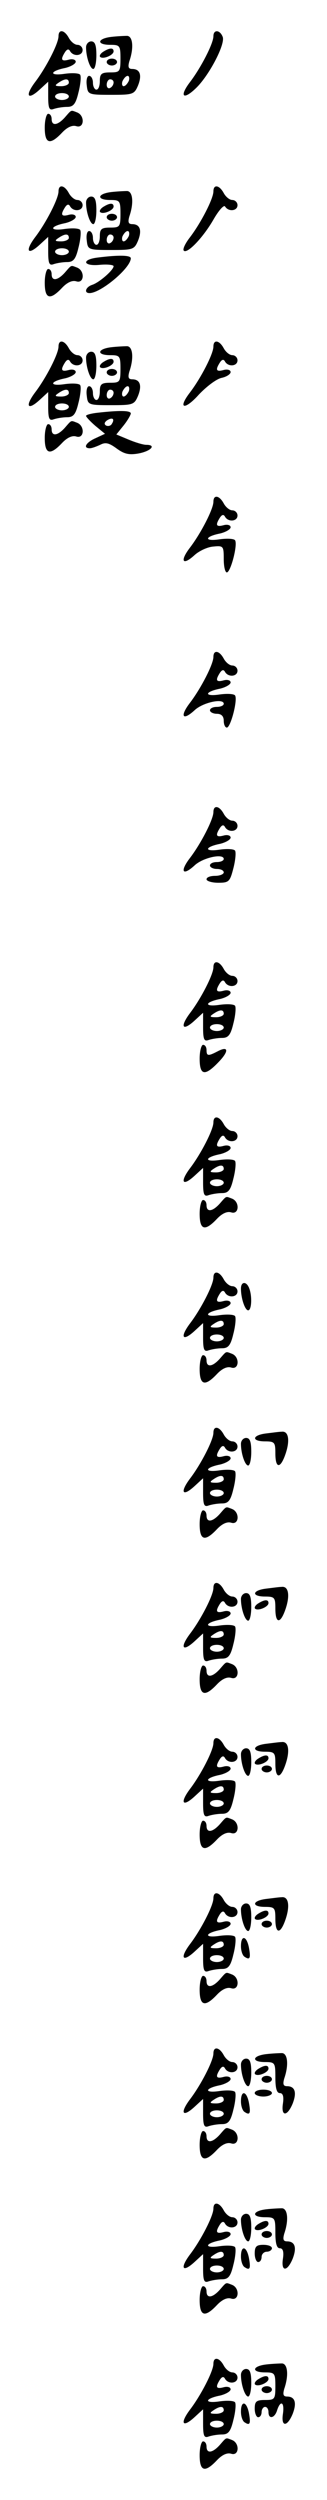 <?xml version="1.0" standalone="no"?>
<!DOCTYPE svg PUBLIC "-//W3C//DTD SVG 20010904//EN"
 "http://www.w3.org/TR/2001/REC-SVG-20010904/DTD/svg10.dtd">
<svg version="1.0" xmlns="http://www.w3.org/2000/svg"
 width="95pt" height="725pt" viewBox="0 0 95 725"
 preserveAspectRatio="xMidYMid meet">
<g transform="translate(0,725) scale(0.1,-0.1)"
fill="#000000" stroke="none">
<path d="M170 7145 c0 -21 -36 -91 -68 -133 -30 -40 -22 -54 13 -22 l25 23 0
-42 c0 -35 3 -42 16 -37 9 3 26 6 39 6 18 0 25 8 33 42 6 23 8 46 5 51 -3 5
-23 6 -45 3 -46 -7 -44 8 2 17 16 4 30 12 30 18 0 6 -9 9 -20 6 -22 -6 -25 0
-11 22 6 9 11 10 15 2 10 -16 36 -13 36 4 0 8 -7 15 -15 15 -8 0 -19 9 -25 20
-13 24 -30 26 -30 5z m30 -135 c0 -5 -10 -10 -22 -10 -19 0 -20 2 -8 10 19 13
30 13 30 0z m0 -40 c0 -5 -9 -10 -20 -10 -11 0 -20 5 -20 10 0 6 9 10 20 10
11 0 20 -4 20 -10z"/>
<path d="M620 7145 c0 -21 -36 -91 -68 -133 -32 -42 -20 -54 18 -17 38 37 85
127 77 148 -8 21 -27 22 -27 2z"/>
<path d="M323 7143 c-41 -5 -43 -23 -3 -23 28 0 30 -2 30 -40 0 -38 -2 -40
-30 -40 -25 0 -30 -4 -30 -25 0 -14 -4 -25 -10 -25 -5 0 -10 9 -10 20 0 11 -5
20 -11 20 -6 0 -9 -12 -7 -27 3 -27 4 -28 70 -28 64 0 68 1 79 27 12 30 6 48
-17 48 -11 0 -13 6 -8 23 13 38 10 71 -6 73 -8 0 -30 -1 -47 -3z m51 -128 c-4
-8 -10 -15 -15 -15 -4 0 -6 7 -3 15 4 8 10 15 15 15 4 0 6 -7 3 -15z m-44 -4
c0 -6 -4 -13 -10 -16 -5 -3 -10 1 -10 9 0 9 5 16 10 16 6 0 10 -4 10 -9z"/>
<path d="M250 7113 c0 -29 12 -63 21 -63 5 0 9 18 9 40 0 29 -4 40 -15 40 -8
0 -15 -8 -15 -17z"/>
<path d="M300 7100 c-8 -5 -12 -12 -9 -15 8 -8 39 5 39 16 0 11 -11 11 -30 -1z"/>
<path d="M310 7070 c0 -5 7 -10 15 -10 8 0 15 5 15 10 0 6 -7 10 -15 10 -8 0
-15 -4 -15 -10z"/>
<path d="M188 6909 c-21 -23 -38 -25 -38 -4 0 8 -4 15 -10 15 -5 0 -10 -18
-10 -40 0 -47 15 -52 50 -15 15 16 30 23 42 19 23 -7 25 31 2 40 -19 7 -15 9
-36 -15z"/>
<path d="M170 6695 c0 -21 -36 -91 -68 -133 -30 -40 -22 -54 13 -22 l25 23 0
-42 c0 -35 3 -42 16 -37 9 3 26 6 39 6 18 0 25 8 33 42 6 23 8 46 5 51 -3 5
-23 6 -45 3 -46 -7 -44 8 2 17 16 4 30 12 30 18 0 6 -9 9 -20 6 -22 -6 -25 0
-11 22 6 9 11 10 15 2 10 -16 36 -13 36 4 0 8 -7 15 -15 15 -8 0 -19 9 -25 20
-13 24 -30 26 -30 5z m30 -135 c0 -5 -10 -10 -22 -10 -19 0 -20 2 -8 10 19 13
30 13 30 0z m0 -40 c0 -5 -9 -10 -20 -10 -11 0 -20 5 -20 10 0 6 9 10 20 10
11 0 20 -4 20 -10z"/>
<path d="M620 6695 c0 -21 -36 -91 -68 -133 -14 -18 -22 -35 -18 -39 10 -10
56 38 86 90 16 28 31 44 34 38 10 -16 36 -13 36 4 0 8 -7 15 -15 15 -8 0 -19
9 -25 20 -13 24 -30 26 -30 5z"/>
<path d="M323 6693 c-41 -5 -43 -23 -3 -23 28 0 30 -2 30 -40 0 -38 -2 -40
-30 -40 -25 0 -30 -4 -30 -25 0 -14 -4 -25 -10 -25 -5 0 -10 9 -10 20 0 11 -5
20 -11 20 -6 0 -9 -12 -7 -27 3 -27 4 -28 70 -28 64 0 68 1 79 27 12 30 6 48
-17 48 -11 0 -13 6 -8 23 13 38 10 71 -6 73 -8 0 -30 -1 -47 -3z m51 -128 c-4
-8 -10 -15 -15 -15 -4 0 -6 7 -3 15 4 8 10 15 15 15 4 0 6 -7 3 -15z m-44 -4
c0 -6 -4 -13 -10 -16 -5 -3 -10 1 -10 9 0 9 5 16 10 16 6 0 10 -4 10 -9z"/>
<path d="M250 6663 c0 -29 12 -63 21 -63 5 0 9 18 9 40 0 29 -4 40 -15 40 -8
0 -15 -8 -15 -17z"/>
<path d="M300 6650 c-8 -5 -12 -12 -9 -15 8 -8 39 5 39 16 0 11 -11 11 -30 -1z"/>
<path d="M310 6620 c0 -5 7 -10 15 -10 8 0 15 5 15 10 0 6 -7 10 -15 10 -8 0
-15 -4 -15 -10z"/>
<path d="M283 6503 c-48 -6 -41 -26 7 -21 22 2 40 0 40 -4 0 -11 -41 -47 -62
-54 -19 -6 -25 -24 -8 -24 33 0 120 73 120 101 0 9 -34 10 -97 2z"/>
<path d="M188 6459 c-21 -23 -38 -25 -38 -4 0 8 -4 15 -10 15 -5 0 -10 -18
-10 -40 0 -47 15 -52 50 -15 15 16 30 23 42 19 23 -7 25 31 2 40 -19 7 -15 9
-36 -15z"/>
<path d="M170 6245 c0 -21 -36 -91 -68 -133 -30 -40 -22 -54 13 -22 l25 23 0
-42 c0 -35 3 -42 16 -37 9 3 26 6 39 6 18 0 25 8 33 42 6 23 8 46 5 51 -3 5
-23 6 -45 3 -46 -7 -44 8 2 17 16 4 30 12 30 18 0 6 -9 9 -20 6 -22 -6 -25 0
-11 22 6 9 11 10 15 2 10 -16 36 -13 36 4 0 8 -7 15 -15 15 -8 0 -19 9 -25 20
-13 24 -30 26 -30 5z m30 -135 c0 -5 -10 -10 -22 -10 -19 0 -20 2 -8 10 19 13
30 13 30 0z m0 -40 c0 -5 -9 -10 -20 -10 -11 0 -20 5 -20 10 0 6 9 10 20 10
11 0 20 -4 20 -10z"/>
<path d="M620 6245 c0 -21 -36 -91 -68 -133 -37 -48 -16 -53 26 -6 21 22 49
44 65 48 15 3 27 11 27 17 0 6 -9 9 -20 6 -22 -6 -25 0 -11 22 6 9 11 10 15 2
10 -16 36 -13 36 4 0 8 -7 15 -15 15 -8 0 -19 9 -25 20 -13 24 -30 26 -30 5z"/>
<path d="M323 6243 c-41 -5 -43 -23 -3 -23 28 0 30 -2 30 -40 0 -38 -2 -40
-30 -40 -25 0 -30 -4 -30 -25 0 -14 -4 -25 -10 -25 -5 0 -10 9 -10 20 0 11 -5
20 -11 20 -6 0 -9 -12 -7 -27 3 -27 4 -28 70 -28 64 0 68 1 79 27 12 30 6 48
-17 48 -11 0 -13 6 -8 23 13 38 10 71 -6 73 -8 0 -30 -1 -47 -3z m51 -128 c-4
-8 -10 -15 -15 -15 -4 0 -6 7 -3 15 4 8 10 15 15 15 4 0 6 -7 3 -15z m-44 -4
c0 -6 -4 -13 -10 -16 -5 -3 -10 1 -10 9 0 9 5 16 10 16 6 0 10 -4 10 -9z"/>
<path d="M250 6213 c0 -29 12 -63 21 -63 5 0 9 18 9 40 0 29 -4 40 -15 40 -8
0 -15 -8 -15 -17z"/>
<path d="M300 6200 c-8 -5 -12 -12 -9 -15 8 -8 39 5 39 16 0 11 -11 11 -30 -1z"/>
<path d="M310 6170 c0 -5 7 -10 15 -10 8 0 15 5 15 10 0 6 -7 10 -15 10 -8 0
-15 -4 -15 -10z"/>
<path d="M283 6053 c-18 -2 -33 -6 -33 -9 0 -3 12 -16 27 -29 l28 -23 -28 -13
c-27 -12 -37 -29 -16 -29 6 0 19 5 30 10 15 8 25 6 47 -10 23 -17 37 -20 65
-15 36 7 52 25 22 25 -9 0 -32 7 -51 15 l-36 15 21 26 c12 15 21 31 21 35 0 9
-35 9 -97 2z m42 -32 c-3 -6 -11 -8 -17 -5 -6 4 -5 9 3 15 16 10 23 4 14 -10z"/>
<path d="M188 6009 c-21 -23 -38 -25 -38 -4 0 8 -4 15 -10 15 -5 0 -10 -18
-10 -40 0 -47 15 -52 50 -15 15 16 30 23 42 19 23 -7 25 31 2 40 -19 7 -15 9
-36 -15z"/>
<path d="M620 5795 c0 -21 -36 -91 -68 -133 -30 -39 -22 -54 13 -22 13 12 38
24 55 25 29 3 30 1 30 -36 0 -22 4 -39 9 -39 11 0 32 80 24 93 -3 5 -23 6 -45
3 -46 -7 -44 8 2 17 16 4 30 12 30 18 0 6 -9 9 -20 6 -22 -6 -25 0 -11 22 6 9
11 10 15 2 10 -16 36 -13 36 4 0 8 -7 15 -15 15 -8 0 -19 9 -25 20 -13 24 -30
26 -30 5z"/>
<path d="M620 5345 c0 -21 -36 -91 -68 -133 -30 -39 -22 -54 13 -22 24 23 85
36 85 19 0 -5 -9 -9 -20 -9 -11 0 -20 -4 -20 -10 0 -5 9 -10 20 -10 13 0 20
-7 20 -20 0 -11 4 -20 9 -20 11 0 32 80 24 93 -3 5 -23 6 -45 3 -46 -7 -44 8
2 17 16 4 30 12 30 18 0 6 -9 9 -20 6 -22 -6 -25 0 -11 22 6 9 11 10 15 2 10
-16 36 -13 36 4 0 8 -7 15 -15 15 -8 0 -19 9 -25 20 -13 24 -30 26 -30 5z"/>
<path d="M620 4895 c0 -21 -36 -91 -68 -133 -30 -39 -22 -54 13 -22 24 23 85
36 85 19 0 -5 -9 -9 -20 -9 -11 0 -20 -4 -20 -10 0 -5 9 -10 20 -10 11 0 20
-4 20 -10 0 -5 -11 -10 -25 -10 -14 0 -25 -4 -25 -10 0 -5 15 -10 34 -10 31 0
34 3 44 42 6 23 8 46 5 51 -3 5 -23 6 -45 3 -46 -7 -44 8 2 17 16 4 30 12 30
18 0 6 -9 9 -20 6 -22 -6 -25 0 -11 22 6 9 11 10 15 2 10 -16 36 -13 36 4 0 8
-7 15 -15 15 -8 0 -19 9 -25 20 -13 24 -30 26 -30 5z"/>
<path d="M620 4445 c0 -21 -36 -91 -68 -133 -30 -40 -22 -54 13 -22 l25 23 0
-42 c0 -35 3 -42 16 -37 9 3 26 6 39 6 18 0 25 8 33 42 6 23 8 46 5 51 -3 5
-23 6 -45 3 -46 -7 -44 8 2 17 16 4 30 12 30 18 0 6 -9 9 -20 6 -22 -6 -25 0
-11 22 6 9 11 10 15 2 10 -16 36 -13 36 4 0 8 -7 15 -15 15 -8 0 -19 9 -25 20
-13 24 -30 26 -30 5z m30 -135 c0 -5 -10 -10 -22 -10 -19 0 -20 2 -8 10 19 13
30 13 30 0z m0 -40 c0 -5 -9 -10 -20 -10 -11 0 -20 5 -20 10 0 6 9 10 20 10
11 0 20 -4 20 -10z"/>
<path d="M580 4180 c0 -49 15 -52 55 -10 31 32 29 48 -3 31 -27 -14 -32 -14
-32 4 0 8 -4 15 -10 15 -5 0 -10 -18 -10 -40z"/>
<path d="M620 3995 c0 -21 -36 -91 -68 -133 -30 -40 -22 -54 13 -22 l25 23 0
-42 c0 -35 3 -42 16 -37 9 3 26 6 39 6 18 0 25 8 33 42 6 23 8 46 5 51 -3 5
-23 6 -45 3 -46 -7 -44 8 2 17 16 4 30 12 30 18 0 6 -9 9 -20 6 -22 -6 -25 0
-11 22 6 9 11 10 15 2 10 -16 36 -13 36 4 0 8 -7 15 -15 15 -8 0 -19 9 -25 20
-13 24 -30 26 -30 5z m30 -135 c0 -5 -10 -10 -22 -10 -19 0 -20 2 -8 10 19 13
30 13 30 0z m0 -40 c0 -5 -9 -10 -20 -10 -11 0 -20 5 -20 10 0 6 9 10 20 10
11 0 20 -4 20 -10z"/>
<path d="M638 3759 c-21 -23 -38 -25 -38 -4 0 8 -4 15 -10 15 -5 0 -10 -18
-10 -40 0 -47 15 -52 50 -15 15 16 30 23 42 19 23 -7 25 31 2 40 -19 7 -15 9
-36 -15z"/>
<path d="M620 3545 c0 -21 -36 -91 -68 -133 -30 -40 -22 -54 13 -22 l25 23 0
-42 c0 -35 3 -42 16 -37 9 3 26 6 39 6 18 0 25 8 33 42 6 23 8 46 5 51 -3 5
-23 6 -45 3 -46 -7 -44 8 2 17 16 4 30 12 30 18 0 6 -9 9 -20 6 -22 -6 -25 0
-11 22 6 9 11 10 15 2 10 -16 36 -13 36 4 0 8 -7 15 -15 15 -8 0 -19 9 -25 20
-13 24 -30 26 -30 5z m30 -135 c0 -5 -10 -10 -22 -10 -19 0 -20 2 -8 10 19 13
30 13 30 0z m0 -40 c0 -5 -9 -10 -20 -10 -11 0 -20 5 -20 10 0 6 9 10 20 10
11 0 20 -4 20 -10z"/>
<path d="M700 3513 c0 -29 12 -63 21 -63 10 0 12 41 3 64 -8 21 -24 20 -24 -1z"/>
<path d="M638 3309 c-21 -23 -38 -25 -38 -4 0 8 -4 15 -10 15 -5 0 -10 -18
-10 -40 0 -47 15 -52 50 -15 15 16 30 23 42 19 23 -7 25 31 2 40 -19 7 -15 9
-36 -15z"/>
<path d="M620 3095 c0 -21 -36 -91 -68 -133 -30 -40 -22 -54 13 -22 l25 23 0
-42 c0 -35 3 -42 16 -37 9 3 26 6 39 6 18 0 25 8 33 42 6 23 8 46 5 51 -3 5
-23 6 -45 3 -46 -7 -44 8 2 17 16 4 30 12 30 18 0 6 -9 9 -20 6 -22 -6 -25 0
-11 22 6 9 11 10 15 2 10 -16 36 -13 36 4 0 8 -7 15 -15 15 -8 0 -19 9 -25 20
-13 24 -30 26 -30 5z m30 -135 c0 -5 -10 -10 -22 -10 -19 0 -20 2 -8 10 19 13
30 13 30 0z m0 -40 c0 -5 -9 -10 -20 -10 -11 0 -20 5 -20 10 0 6 9 10 20 10
11 0 20 -4 20 -10z"/>
<path d="M773 3093 c-41 -5 -43 -23 -3 -23 28 0 30 -3 30 -35 0 -45 15 -45 30
0 13 39 8 66 -12 63 -7 0 -28 -3 -45 -5z"/>
<path d="M700 3063 c0 -29 12 -63 21 -63 5 0 9 18 9 40 0 29 -4 40 -15 40 -8
0 -15 -8 -15 -17z"/>
<path d="M638 2859 c-21 -23 -38 -25 -38 -4 0 8 -4 15 -10 15 -5 0 -10 -18
-10 -40 0 -47 15 -52 50 -15 15 16 30 23 42 19 23 -7 25 31 2 40 -19 7 -15 9
-36 -15z"/>
<path d="M620 2645 c0 -21 -36 -91 -68 -133 -30 -40 -22 -54 13 -22 l25 23 0
-42 c0 -35 3 -42 16 -37 9 3 26 6 39 6 18 0 25 8 33 42 6 23 8 46 5 51 -3 5
-23 6 -45 3 -46 -7 -44 8 2 17 16 4 30 12 30 18 0 6 -9 9 -20 6 -22 -6 -25 0
-11 22 6 9 11 10 15 2 10 -16 36 -13 36 4 0 8 -7 15 -15 15 -8 0 -19 9 -25 20
-13 24 -30 26 -30 5z m30 -135 c0 -5 -10 -10 -22 -10 -19 0 -20 2 -8 10 19 13
30 13 30 0z m0 -40 c0 -5 -9 -10 -20 -10 -11 0 -20 5 -20 10 0 6 9 10 20 10
11 0 20 -4 20 -10z"/>
<path d="M773 2643 c-41 -5 -43 -23 -3 -23 28 0 30 -3 30 -35 0 -45 15 -45 30
0 13 39 8 66 -12 63 -7 0 -28 -3 -45 -5z"/>
<path d="M700 2613 c0 -29 12 -63 21 -63 5 0 9 18 9 40 0 29 -4 40 -15 40 -8
0 -15 -8 -15 -17z"/>
<path d="M750 2600 c-8 -5 -12 -12 -9 -15 8 -8 39 5 39 16 0 11 -11 11 -30 -1z"/>
<path d="M638 2409 c-21 -23 -38 -25 -38 -4 0 8 -4 15 -10 15 -5 0 -10 -18
-10 -40 0 -47 15 -52 50 -15 15 16 30 23 42 19 23 -7 25 31 2 40 -19 7 -15 9
-36 -15z"/>
<path d="M620 2195 c0 -21 -36 -91 -68 -133 -30 -40 -22 -54 13 -22 l25 23 0
-42 c0 -35 3 -42 16 -37 9 3 26 6 39 6 18 0 25 8 33 42 6 23 8 46 5 51 -3 5
-23 6 -45 3 -46 -7 -44 8 2 17 16 4 30 12 30 18 0 6 -9 9 -20 6 -22 -6 -25 0
-11 22 6 9 11 10 15 2 10 -16 36 -13 36 4 0 8 -7 15 -15 15 -8 0 -19 9 -25 20
-13 24 -30 26 -30 5z m30 -135 c0 -5 -10 -10 -22 -10 -19 0 -20 2 -8 10 19 13
30 13 30 0z m0 -40 c0 -5 -9 -10 -20 -10 -11 0 -20 5 -20 10 0 6 9 10 20 10
11 0 20 -4 20 -10z"/>
<path d="M773 2193 c-41 -5 -43 -23 -3 -23 28 0 30 -3 30 -35 0 -45 15 -45 30
0 13 39 8 66 -12 63 -7 0 -28 -3 -45 -5z"/>
<path d="M700 2163 c0 -29 12 -63 21 -63 5 0 9 18 9 40 0 29 -4 40 -15 40 -8
0 -15 -8 -15 -17z"/>
<path d="M750 2150 c-8 -5 -12 -12 -9 -15 8 -8 39 5 39 16 0 11 -11 11 -30 -1z"/>
<path d="M760 2120 c0 -5 7 -10 15 -10 8 0 15 5 15 10 0 6 -7 10 -15 10 -8 0
-15 -4 -15 -10z"/>
<path d="M638 1959 c-21 -23 -38 -25 -38 -4 0 8 -4 15 -10 15 -5 0 -10 -18
-10 -40 0 -47 15 -52 50 -15 15 16 30 23 42 19 23 -7 25 31 2 40 -19 7 -15 9
-36 -15z"/>
<path d="M620 1745 c0 -21 -36 -91 -68 -133 -30 -40 -22 -54 13 -22 l25 23 0
-42 c0 -35 3 -42 16 -37 9 3 26 6 39 6 18 0 25 8 33 42 6 23 8 46 5 51 -3 5
-23 6 -45 3 -46 -7 -44 8 2 17 16 4 30 12 30 18 0 6 -9 9 -20 6 -22 -6 -25 0
-11 22 6 9 11 10 15 2 10 -16 36 -13 36 4 0 8 -7 15 -15 15 -8 0 -19 9 -25 20
-13 24 -30 26 -30 5z m30 -135 c0 -5 -10 -10 -22 -10 -19 0 -20 2 -8 10 19 13
30 13 30 0z m0 -40 c0 -5 -9 -10 -20 -10 -11 0 -20 5 -20 10 0 6 9 10 20 10
11 0 20 -4 20 -10z"/>
<path d="M773 1743 c-41 -5 -43 -23 -3 -23 28 0 30 -3 30 -35 0 -45 15 -45 30
0 13 39 8 66 -12 63 -7 0 -28 -3 -45 -5z"/>
<path d="M700 1713 c0 -29 12 -63 21 -63 5 0 9 18 9 40 0 29 -4 40 -15 40 -8
0 -15 -8 -15 -17z"/>
<path d="M750 1700 c-8 -5 -12 -12 -9 -15 8 -8 39 5 39 16 0 11 -11 11 -30 -1z"/>
<path d="M760 1670 c0 -5 7 -10 15 -10 8 0 15 5 15 10 0 6 -7 10 -15 10 -8 0
-15 -4 -15 -10z"/>
<path d="M700 1606 c0 -14 5 -28 11 -31 15 -10 18 -4 12 28 -7 34 -23 36 -23
3z"/>
<path d="M638 1509 c-21 -23 -38 -25 -38 -4 0 8 -4 15 -10 15 -5 0 -10 -18
-10 -40 0 -47 15 -52 50 -15 15 16 30 23 42 19 23 -7 25 31 2 40 -19 7 -15 9
-36 -15z"/>
<path d="M620 1295 c0 -21 -36 -91 -68 -133 -30 -40 -22 -54 13 -22 l25 23 0
-42 c0 -35 3 -42 16 -37 9 3 26 6 39 6 18 0 25 8 33 42 6 23 8 46 5 51 -3 5
-23 6 -45 3 -46 -7 -44 8 2 17 16 4 30 12 30 18 0 6 -9 9 -20 6 -22 -6 -25 0
-11 22 6 9 11 10 15 2 10 -16 36 -13 36 4 0 8 -7 15 -15 15 -8 0 -19 9 -25 20
-13 24 -30 26 -30 5z m30 -135 c0 -5 -10 -10 -22 -10 -19 0 -20 2 -8 10 19 13
30 13 30 0z m0 -40 c0 -5 -9 -10 -20 -10 -11 0 -20 5 -20 10 0 6 9 10 20 10
11 0 20 -4 20 -10z"/>
<path d="M773 1293 c-41 -5 -43 -23 -3 -23 29 0 30 -2 30 -45 0 -31 4 -45 13
-45 9 0 12 -10 9 -30 -6 -38 12 -39 28 -1 13 33 7 51 -16 51 -11 0 -13 6 -8
23 13 38 10 71 -6 73 -8 0 -30 -1 -47 -3z"/>
<path d="M700 1263 c0 -29 12 -63 21 -63 5 0 9 18 9 40 0 29 -4 40 -15 40 -8
0 -15 -8 -15 -17z"/>
<path d="M750 1250 c-8 -5 -12 -12 -9 -15 8 -8 39 5 39 16 0 11 -11 11 -30 -1z"/>
<path d="M760 1220 c0 -5 7 -10 15 -10 8 0 15 5 15 10 0 6 -7 10 -15 10 -8 0
-15 -4 -15 -10z"/>
<path d="M740 1180 c0 -5 11 -10 25 -10 14 0 25 5 25 10 0 6 -11 10 -25 10
-14 0 -25 -4 -25 -10z"/>
<path d="M700 1156 c0 -14 5 -28 11 -31 15 -10 18 -4 12 28 -7 34 -23 36 -23
3z"/>
<path d="M638 1059 c-21 -23 -38 -25 -38 -4 0 8 -4 15 -10 15 -5 0 -10 -18
-10 -40 0 -47 15 -52 50 -15 15 16 30 23 42 19 23 -7 25 31 2 40 -19 7 -15 9
-36 -15z"/>
<path d="M620 845 c0 -21 -36 -91 -68 -133 -30 -40 -22 -54 13 -22 l25 23 0
-42 c0 -35 3 -42 16 -37 9 3 26 6 39 6 18 0 25 8 33 42 6 23 8 46 5 51 -3 5
-23 6 -45 3 -46 -7 -44 8 2 17 16 4 30 12 30 18 0 6 -9 9 -20 6 -22 -6 -25 0
-11 22 6 9 11 10 15 2 10 -16 36 -13 36 4 0 8 -7 15 -15 15 -8 0 -19 9 -25 20
-13 24 -30 26 -30 5z m30 -135 c0 -5 -10 -10 -22 -10 -19 0 -20 2 -8 10 19 13
30 13 30 0z m0 -40 c0 -5 -9 -10 -20 -10 -11 0 -20 5 -20 10 0 6 9 10 20 10
11 0 20 -4 20 -10z"/>
<path d="M773 843 c-41 -5 -43 -23 -3 -23 29 0 30 -2 30 -45 0 -31 4 -45 13
-45 9 0 12 -10 9 -30 -6 -38 12 -39 28 -1 13 33 7 51 -16 51 -11 0 -13 6 -8
23 13 38 10 71 -6 73 -8 0 -30 -1 -47 -3z"/>
<path d="M700 813 c0 -29 12 -63 21 -63 5 0 9 18 9 40 0 29 -4 40 -15 40 -8 0
-15 -8 -15 -17z"/>
<path d="M750 800 c-8 -5 -12 -12 -9 -15 8 -8 39 5 39 16 0 11 -11 11 -30 -1z"/>
<path d="M760 770 c0 -5 7 -10 15 -10 8 0 15 5 15 10 0 6 -7 10 -15 10 -8 0
-15 -4 -15 -10z"/>
<path d="M740 715 c0 -14 5 -25 10 -25 6 0 10 7 10 15 0 8 7 15 15 15 8 0 15
5 15 10 0 6 -11 10 -25 10 -20 0 -25 -5 -25 -25z"/>
<path d="M700 706 c0 -14 5 -28 11 -31 15 -10 18 -4 12 28 -7 34 -23 36 -23 3z"/>
<path d="M638 609 c-21 -23 -38 -25 -38 -4 0 8 -4 15 -10 15 -5 0 -10 -18 -10
-40 0 -47 15 -52 50 -15 15 16 30 23 42 19 23 -7 25 31 2 40 -19 7 -15 9 -36
-15z"/>
<path d="M620 395 c0 -21 -36 -91 -68 -133 -30 -40 -22 -54 13 -22 l25 23 0
-42 c0 -35 3 -42 16 -37 9 3 26 6 39 6 18 0 25 8 33 42 6 23 8 46 5 51 -3 5
-23 6 -45 3 -46 -7 -44 8 2 17 16 4 30 12 30 18 0 6 -9 9 -20 6 -22 -6 -25 0
-11 22 6 9 11 10 15 2 10 -16 36 -13 36 4 0 8 -7 15 -15 15 -8 0 -19 9 -25 20
-13 24 -30 26 -30 5z m30 -135 c0 -5 -10 -10 -22 -10 -19 0 -20 2 -8 10 19 13
30 13 30 0z m0 -40 c0 -5 -9 -10 -20 -10 -11 0 -20 5 -20 10 0 6 9 10 20 10
11 0 20 -4 20 -10z"/>
<path d="M773 393 c-41 -5 -43 -23 -3 -23 28 0 30 -2 30 -40 0 -38 -2 -40 -30
-40 -25 0 -30 -4 -30 -25 0 -14 5 -25 10 -25 6 0 10 7 10 15 0 8 5 15 10 15 6
0 10 -7 10 -15 0 -22 18 -18 25 5 10 31 22 24 17 -10 -6 -38 12 -39 28 -1 13
33 7 51 -16 51 -11 0 -13 6 -8 23 13 38 10 71 -6 73 -8 0 -30 -1 -47 -3z"/>
<path d="M700 363 c0 -29 12 -63 21 -63 5 0 9 18 9 40 0 29 -4 40 -15 40 -8 0
-15 -8 -15 -17z"/>
<path d="M750 350 c-8 -5 -12 -12 -9 -15 8 -8 39 5 39 16 0 11 -11 11 -30 -1z"/>
<path d="M760 320 c0 -5 7 -10 15 -10 8 0 15 5 15 10 0 6 -7 10 -15 10 -8 0
-15 -4 -15 -10z"/>
<path d="M700 256 c0 -14 5 -28 11 -31 15 -10 18 -4 12 28 -7 34 -23 36 -23 3z"/>
<path d="M638 159 c-21 -23 -38 -25 -38 -4 0 8 -4 15 -10 15 -5 0 -10 -18 -10
-40 0 -47 15 -52 50 -15 15 16 30 23 42 19 23 -7 25 31 2 40 -19 7 -15 9 -36
-15z"/>
</g>
</svg>
